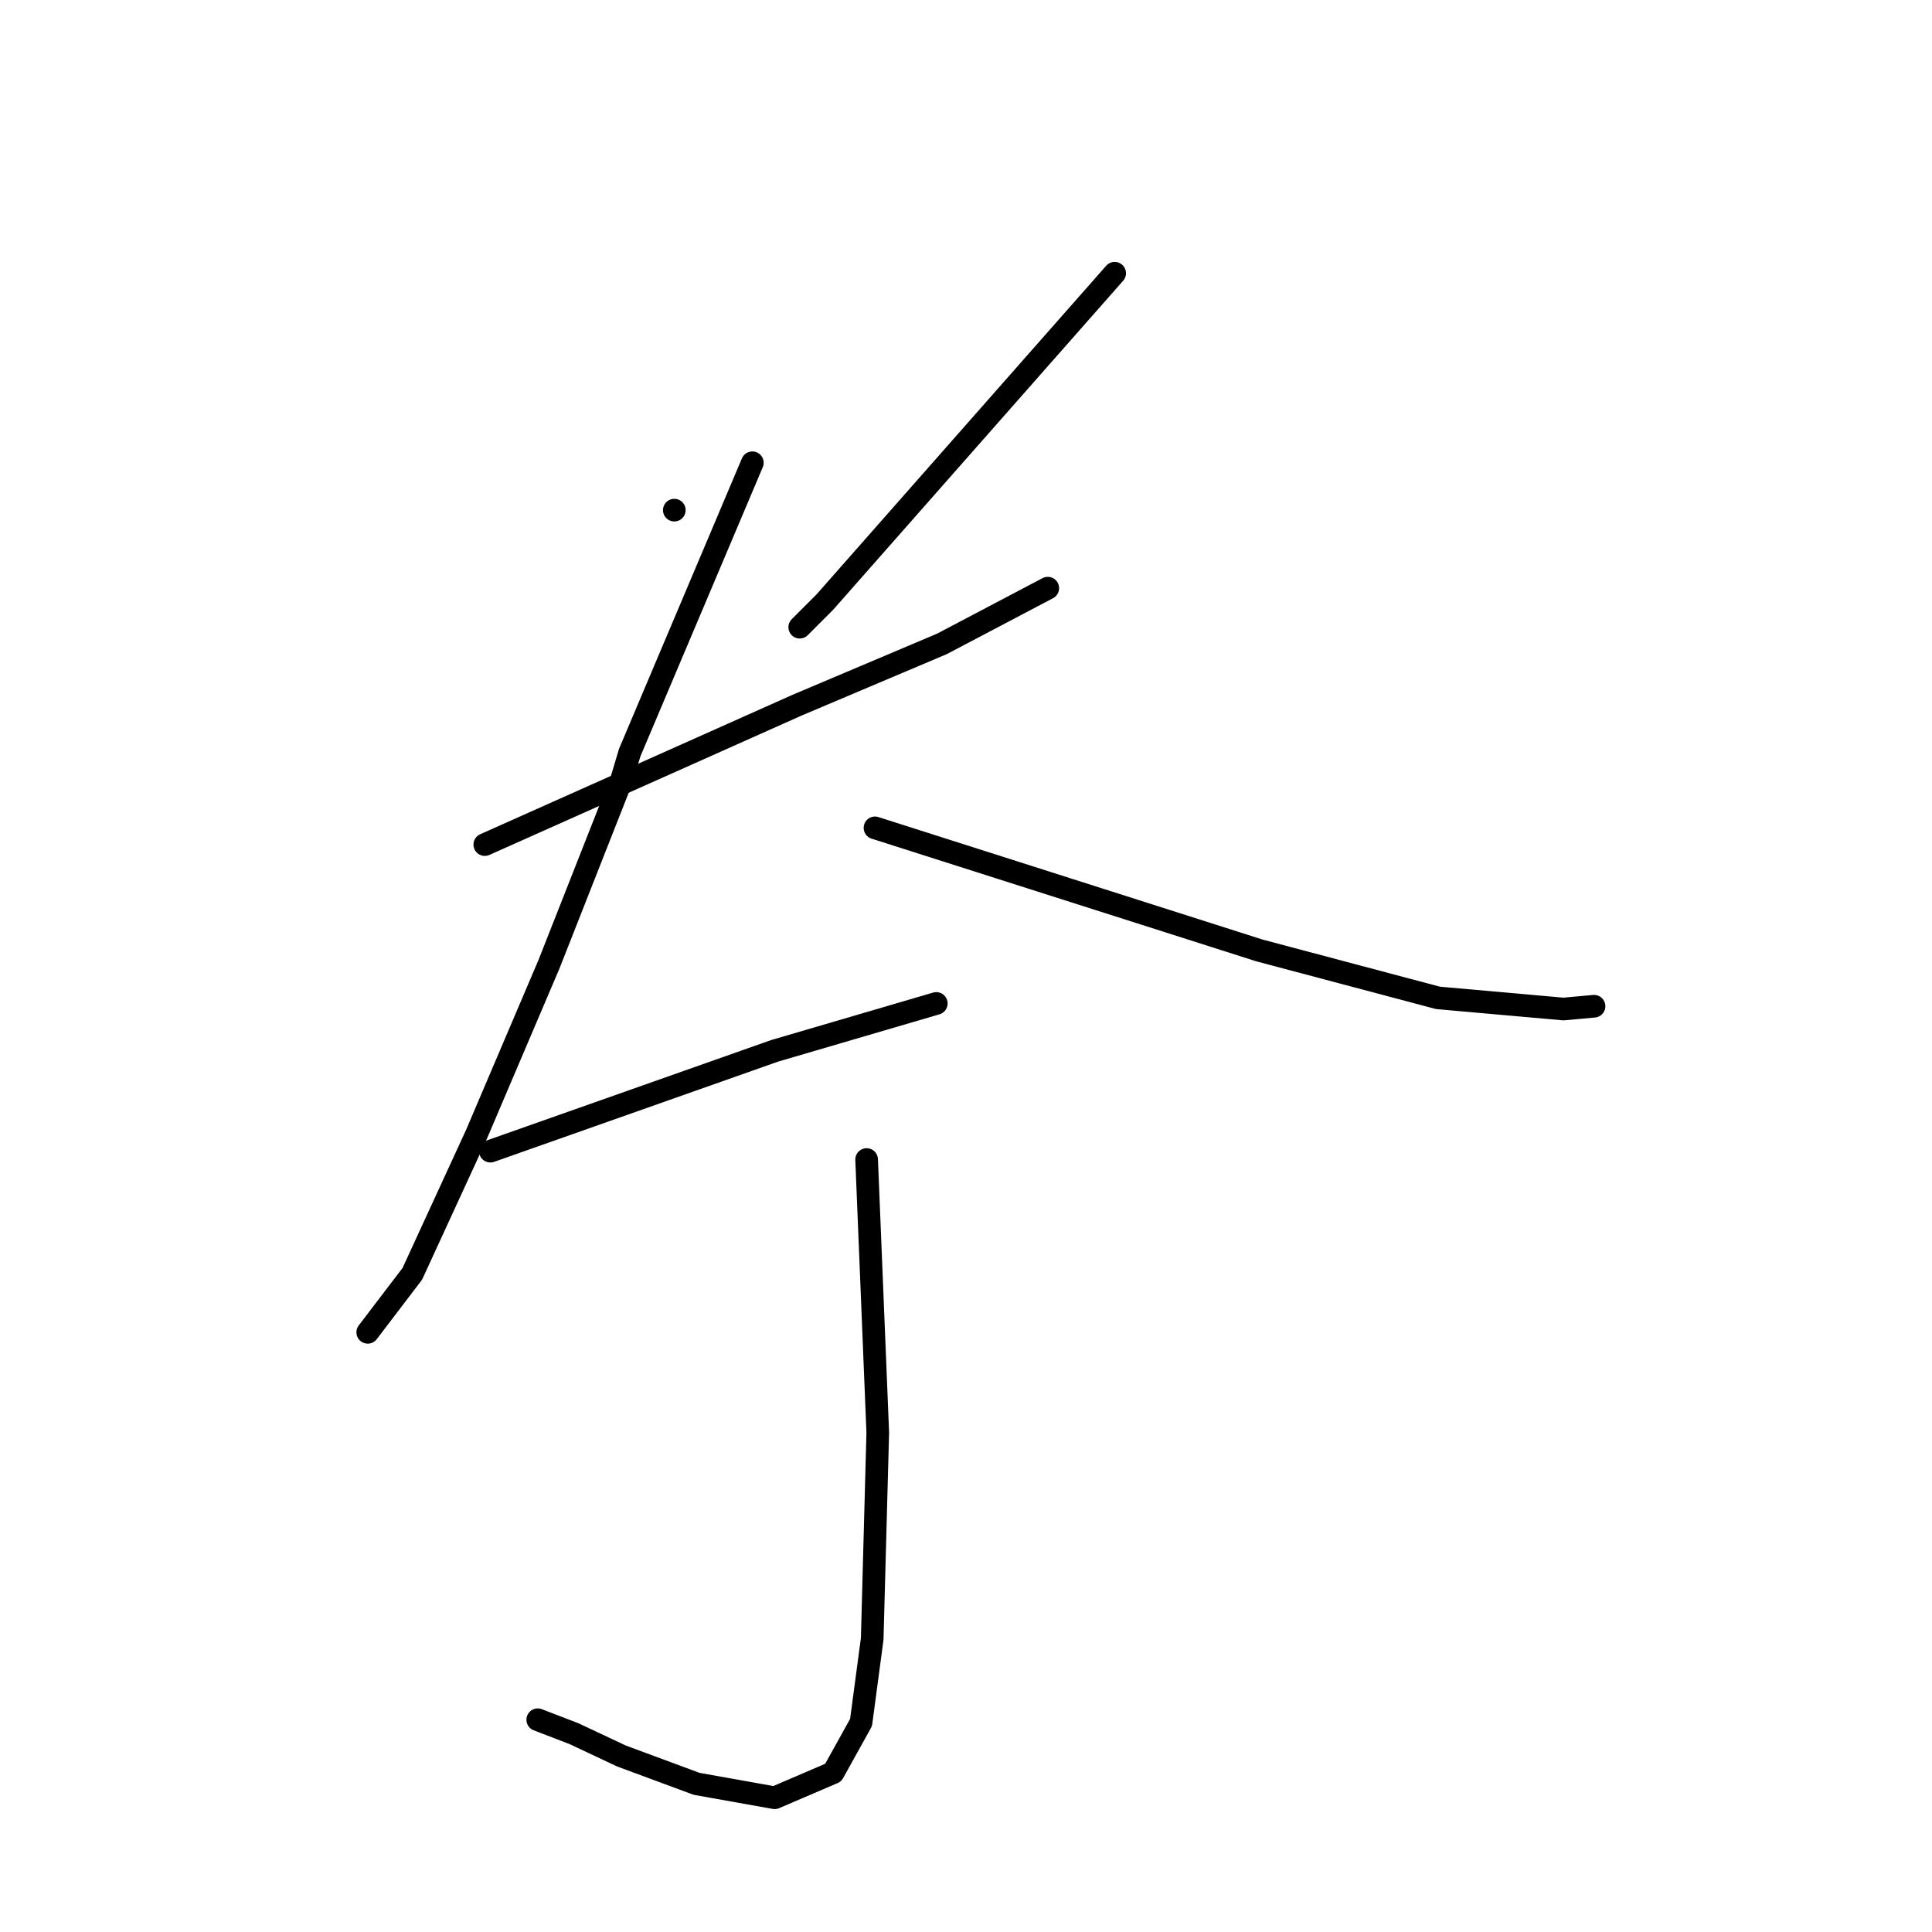 <?xml version="1.0" standalone="no"?>
    <svg width="256" height="256" xmlns="http://www.w3.org/2000/svg" version="1.1">
    <polyline stroke="black" stroke-width="3" stroke-linecap="round" fill="transparent" stroke-linejoin="round" points="89.35 67.596 89.35 67.596 89.35 67.596 " />
        <polyline stroke="black" stroke-width="3" stroke-linecap="round" fill="transparent" stroke-linejoin="round" points="147.7 36.205 128.496 57.994 109.293 79.783 105.969 83.107 105.969 83.107 " />
        <polyline stroke="black" stroke-width="3" stroke-linecap="round" fill="transparent" stroke-linejoin="round" points="64.238 111.912 84.919 102.68 105.6 93.447 124.803 85.322 138.837 77.936 138.837 77.936 " />
        <polyline stroke="black" stroke-width="3" stroke-linecap="round" fill="transparent" stroke-linejoin="round" points="99.691 61.318 91.566 80.521 83.441 99.725 82.334 103.418 72.732 127.792 63.13 150.319 54.636 168.785 48.727 176.54 48.727 176.54 " />
        <polyline stroke="black" stroke-width="3" stroke-linecap="round" fill="transparent" stroke-linejoin="round" points="115.94 109.696 141.422 117.821 166.904 125.946 190.539 132.224 207.157 133.701 211.22 133.332 211.22 133.332 " />
        <polyline stroke="black" stroke-width="3" stroke-linecap="round" fill="transparent" stroke-linejoin="round" points="64.976 152.535 83.811 145.888 102.645 139.24 124.065 132.962 124.065 132.962 " />
        <polyline stroke="black" stroke-width="3" stroke-linecap="round" fill="transparent" stroke-linejoin="round" points="114.832 153.643 115.571 171.739 116.309 189.835 115.571 217.163 114.093 228.242 110.4 234.889 102.645 238.213 92.305 236.367 82.334 232.674 76.055 229.719 71.254 227.873 71.254 227.873 " />
        </svg>